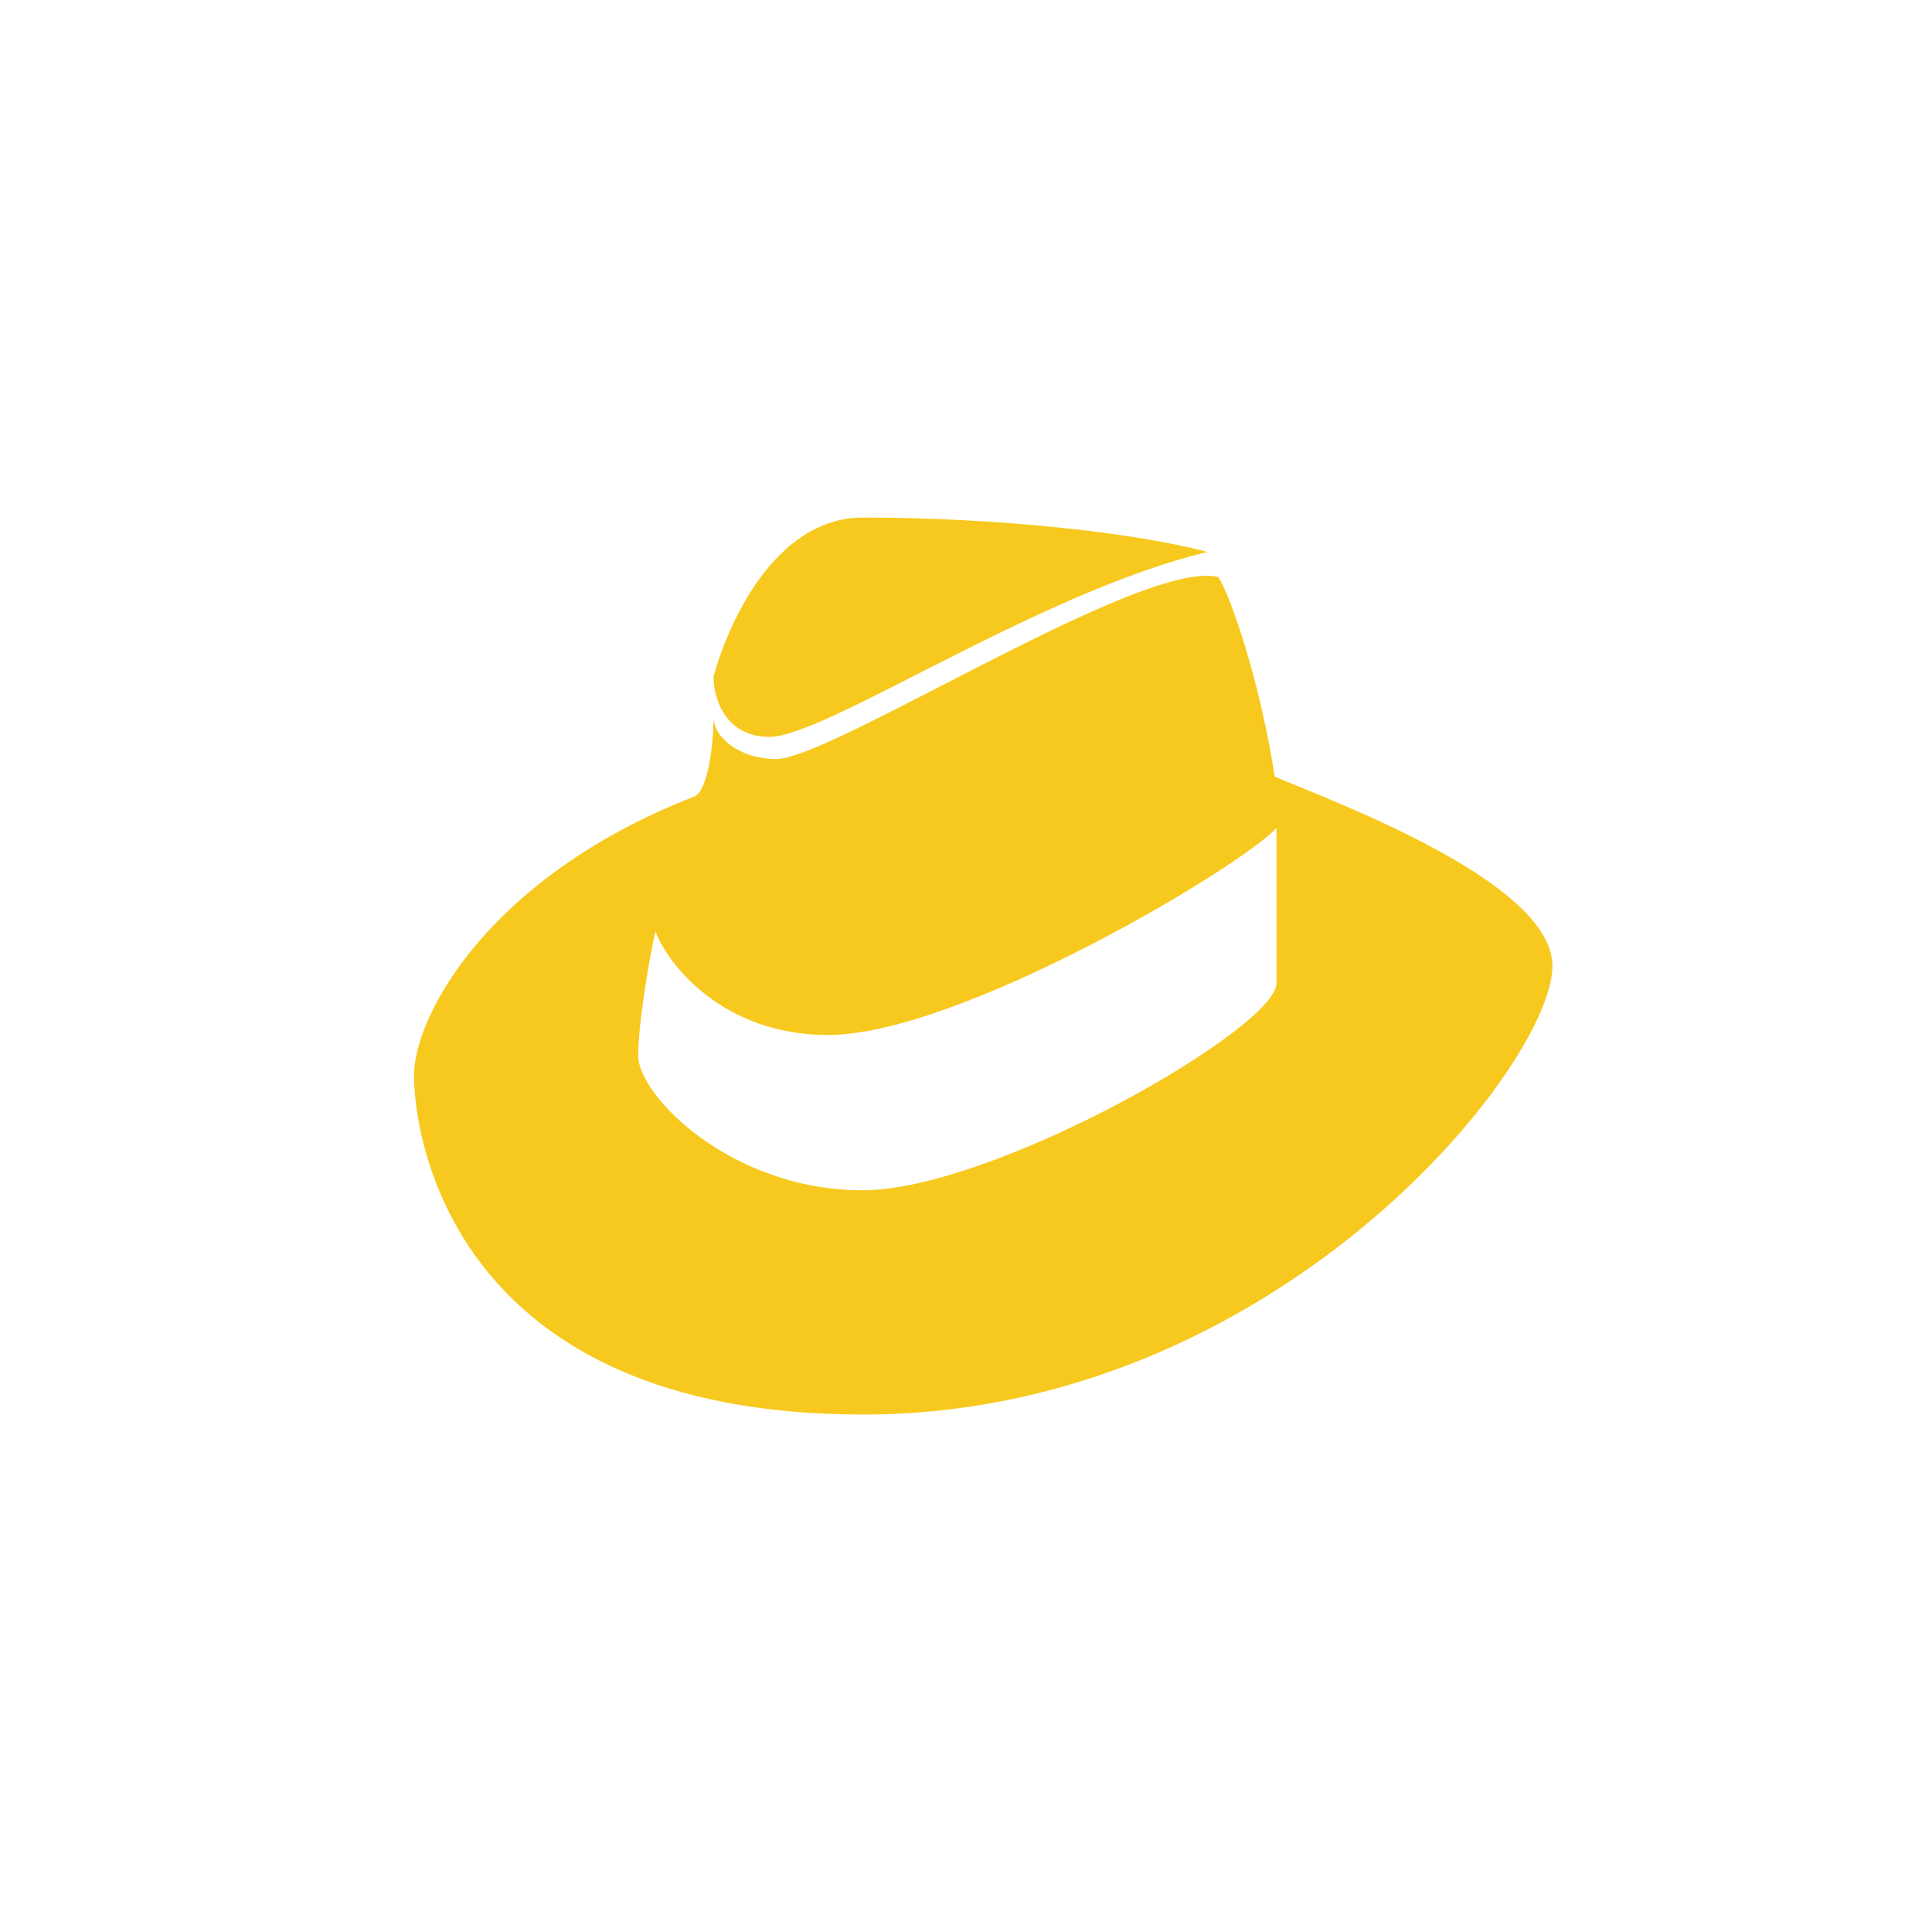 <svg width="24" height="24" viewBox="0 0 24 24" fill="none" xmlns="http://www.w3.org/2000/svg">
<path d="M9.557 9.154C9 9.154 8.863 8.657 8.863 8.409C9.017 7.83 9.591 6.429 10.723 6.429C12.351 6.429 14.07 6.609 15 6.857C12.908 7.354 10.255 9.154 9.557 9.154Z" fill="#F7C91E"/>
<path fill-rule="evenodd" clip-rule="evenodd" d="M8.863 8.906C8.863 9.154 9.18 9.429 9.643 9.429C9.93 9.429 10.757 9 11.7 8.516C13.033 7.83 14.593 7.024 15.137 7.17C15.291 7.419 15.651 8.456 15.835 9.647L15.977 9.707C17.057 10.144 19.285 11.053 19.285 12C19.285 13.239 15.835 17.572 10.723 17.572C5.605 17.572 5.143 14.104 5.143 13.363C5.143 12.617 6.073 10.886 8.631 9.892C8.785 9.814 8.863 9.3 8.863 8.906ZM8.143 11.572C8.297 11.983 8.983 12.857 10.285 12.857C11.914 12.857 15.394 10.783 15.857 10.286V12.214C15.857 12.772 12.343 14.786 10.714 14.786C9.085 14.786 7.928 13.612 7.928 13.114C7.928 12.72 8.065 11.902 8.143 11.572Z" fill="#F7C91E"/>
</svg>
